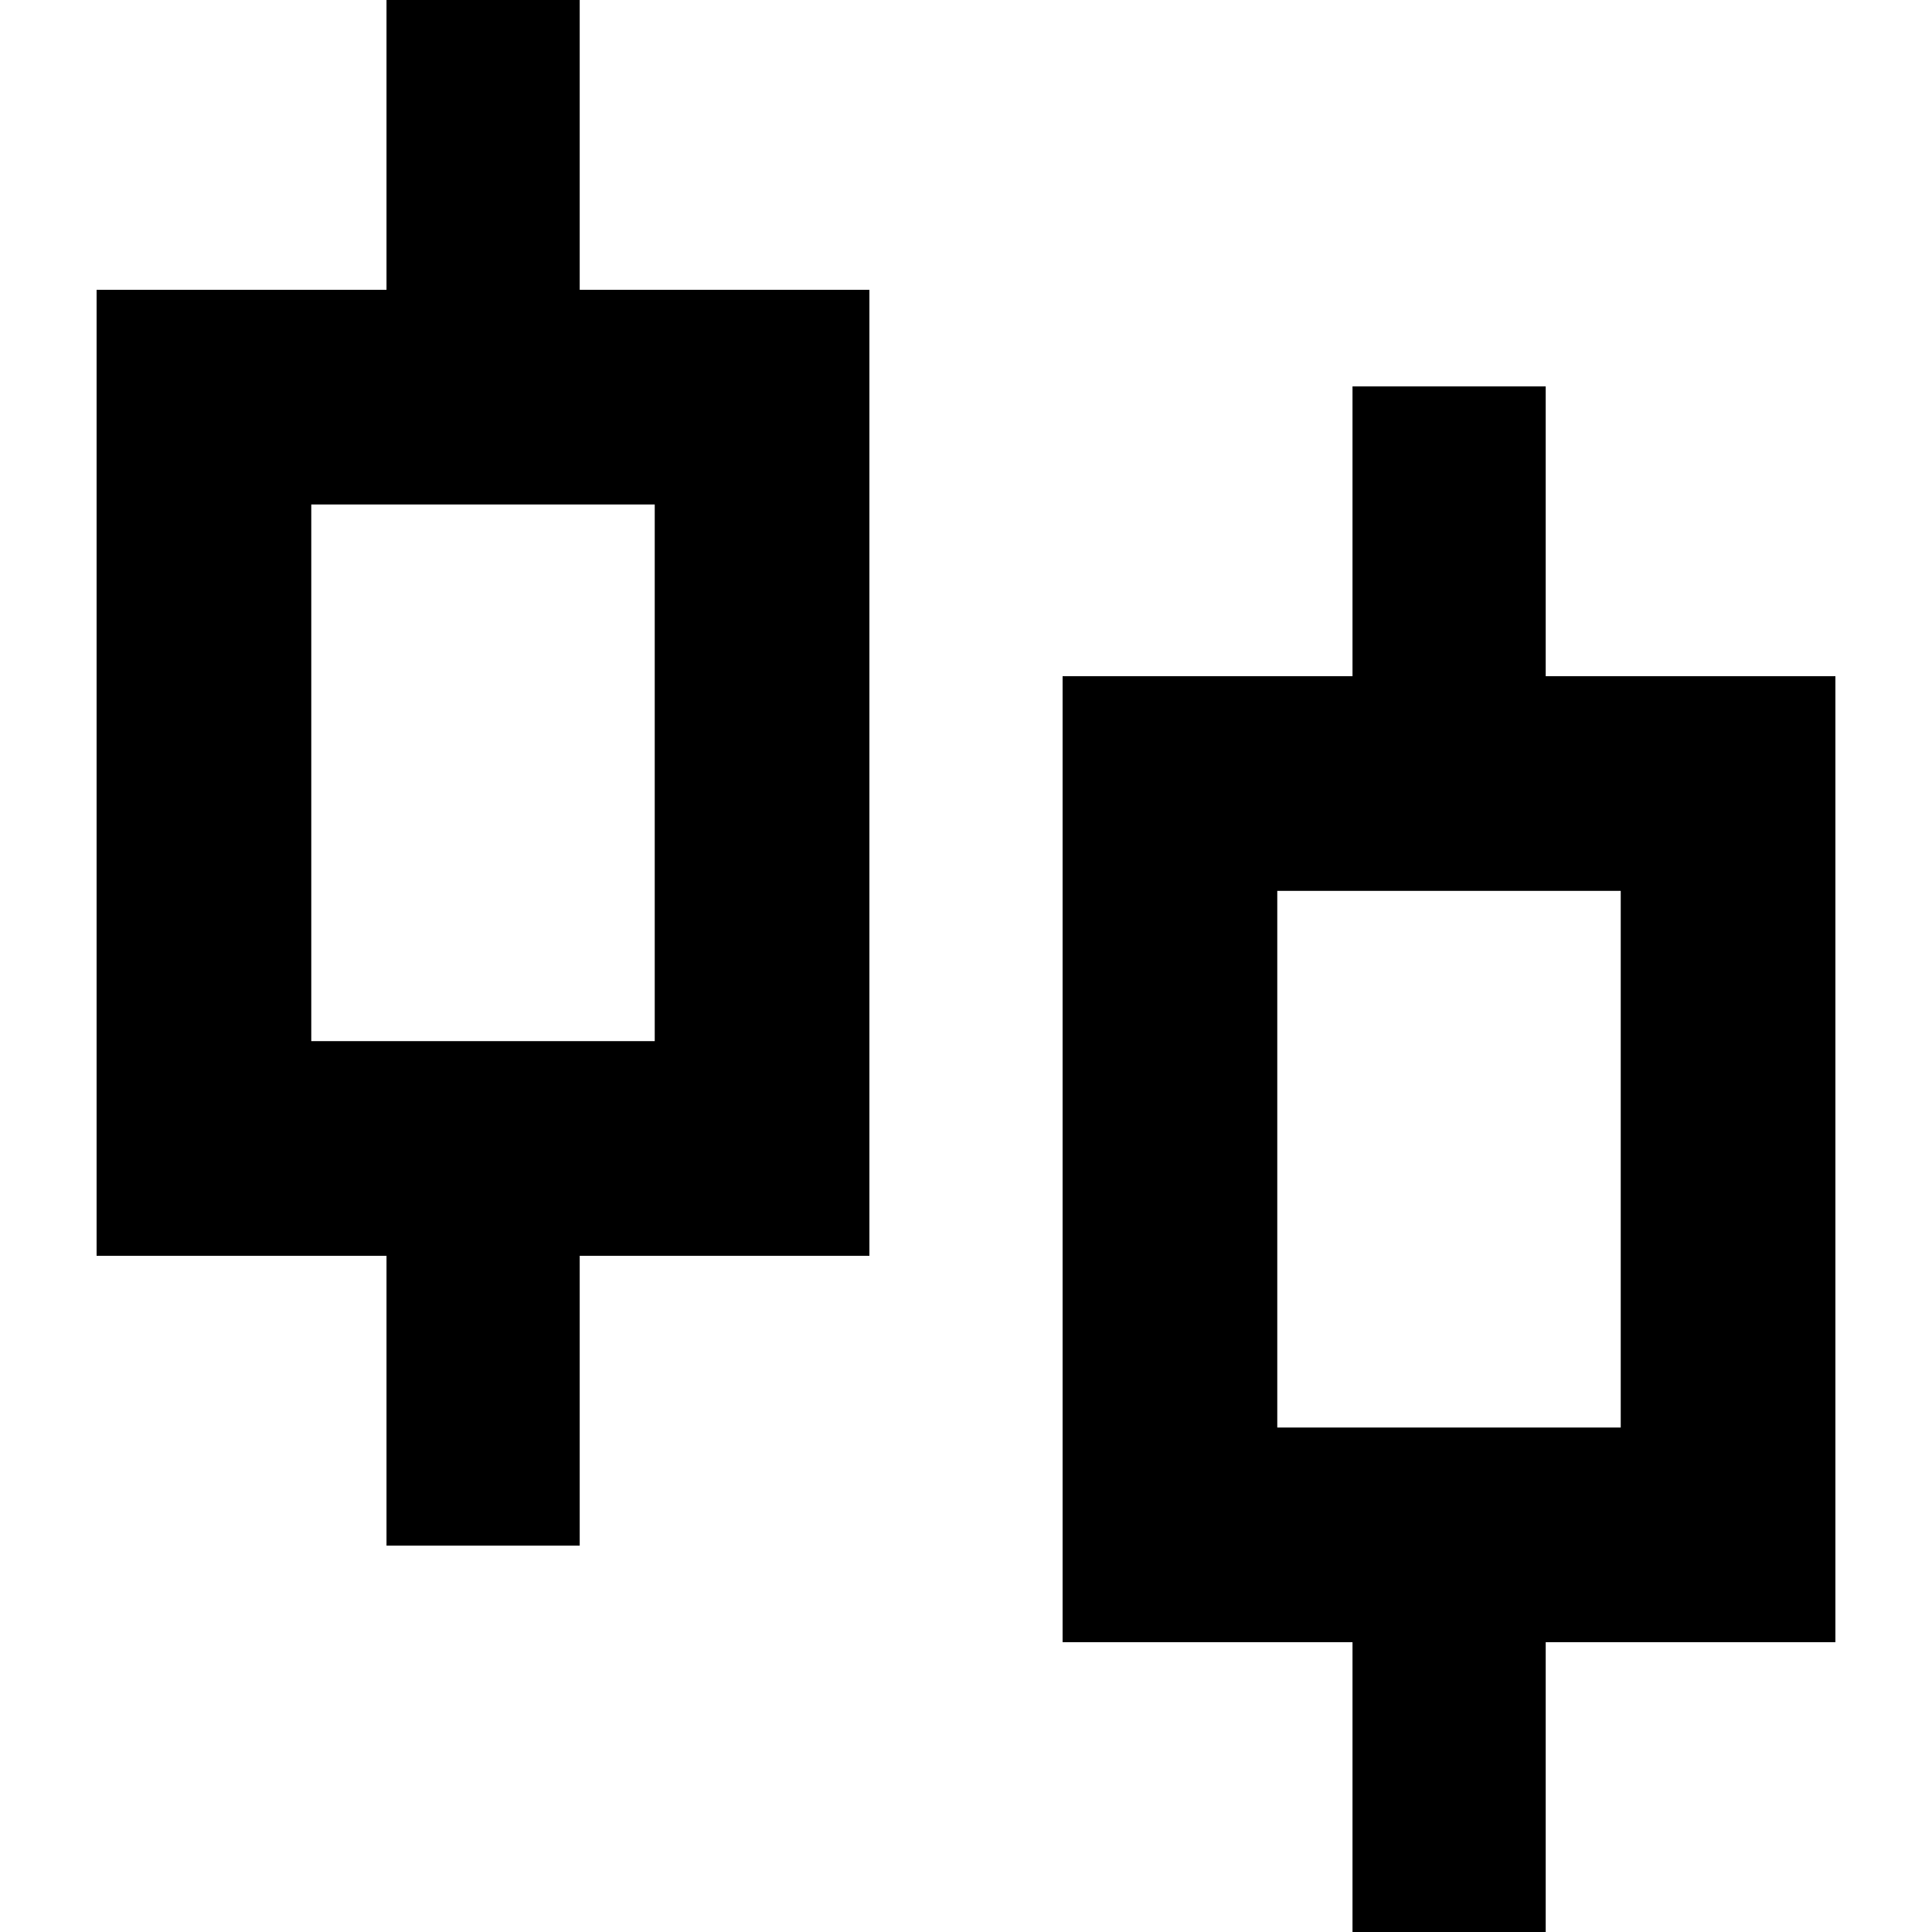 <svg width="18" height="18" viewBox="0 0 18 18" fill="none" xmlns="http://www.w3.org/2000/svg">
<rect x="1.9" y="3.7" width="5.2" height="7" stroke="currentColor" stroke-width="2"/>
<rect x="3.601" width="1.8" height="2.7" fill="currentColor"/>
<rect x="3.601" y="11.7" width="1.8" height="2.7" fill="currentColor"/>
<rect x="10.9" y="7.3" width="5.2" height="7" stroke="currentColor" stroke-width="2"/>
<rect x="12.601" y="3.6" width="1.8" height="2.7" fill="currentColor"/>
<rect x="12.601" y="15.3" width="1.8" height="2.7" fill="currentColor"/>
</svg>

